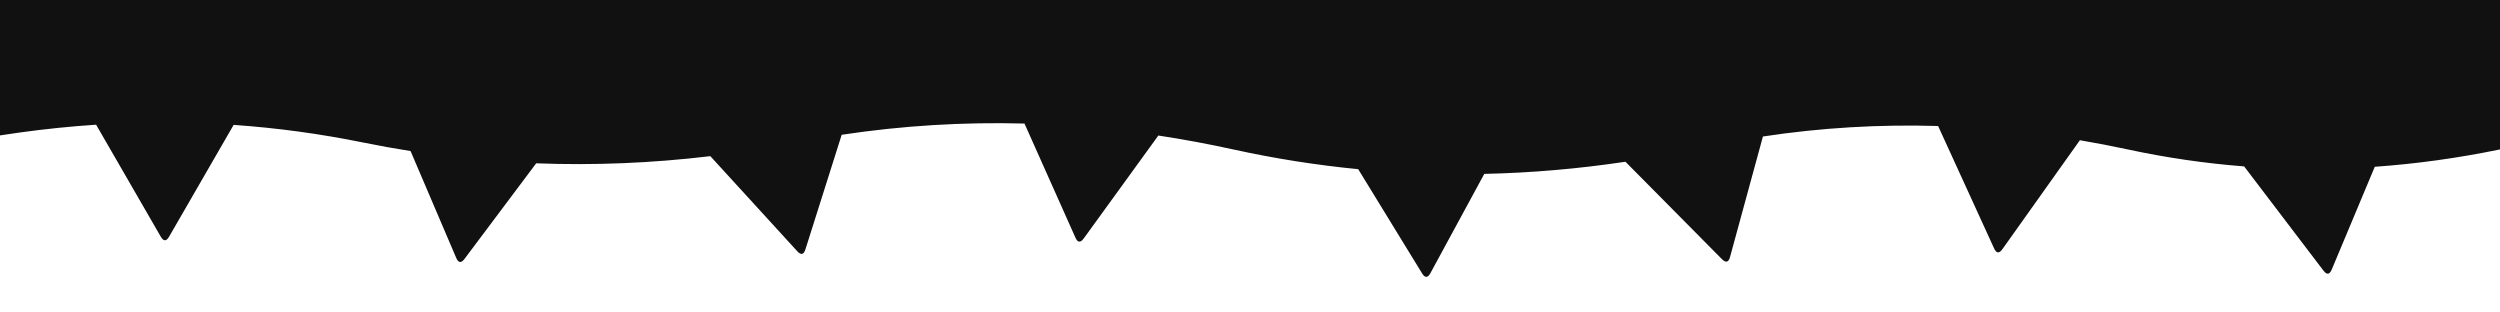 <svg xmlns="http://www.w3.org/2000/svg" viewBox="0 0 1024 128" width="1024px" height="128px" xmlns:bx="https://boxy-svg.com">
  <defs>
    <filter id="inner-shadow-filter-0" bx:preset="inner-shadow 1 0 -5 5 0.3 #ffffffb3" color-interpolation-filters="sRGB" x="-50%" y="-50%" width="200%" height="200%">
      <feOffset dx="0" dy="-5"></feOffset>
      <feGaussianBlur stdDeviation="5"></feGaussianBlur>
      <feComposite operator="out" in="SourceGraphic"></feComposite>
      <feComponentTransfer result="choke">
        <feFuncA type="linear" slope="0.6"></feFuncA>
      </feComponentTransfer>
      <feFlood flood-color="#ffffffb3" result="color"></feFlood>
      <feComposite operator="in" in="color" in2="choke" result="shadow"></feComposite>
      <feComposite operator="over" in="shadow" in2="SourceGraphic"></feComposite>
    </filter>
    <bx:export>
      <bx:file format="png"></bx:file>
    </bx:export>
  </defs>
  <path style="stroke-width: 96px; paint-order: stroke; fill: rgb(17, 17, 17); filter: url(#inner-shadow-filter-0);" d="M -39.871 -41.938 C 656.868 -402.767 1025.642 -399.921 1066.452 -33.401 C 1073.046 25.821 1058.895 59.023 1024 66.204 C 1006.778 69.748 989.68 72.118 972.708 73.313 L 955.08 115.404 C 954.197 117.511 953.064 117.656 951.68 115.838 L 919.196 73.157 C 903.186 71.918 887.291 69.6 871.511 66.204 C 864.965 64.795 858.435 63.539 851.922 62.435 L 820.185 107.055 C 818.862 108.916 817.724 108.808 816.774 106.731 L 793.853 56.613 C 769.707 55.89 745.787 57.322 722.094 60.911 L 708.621 110.273 C 708.019 112.476 706.914 112.767 705.306 111.145 L 665.784 71.252 C 646.377 74.154 627.103 75.812 607.962 76.226 L 585.902 116.873 C 584.812 118.88 583.671 118.91 582.476 116.963 L 556.32 74.296 C 539.14 72.626 522.069 69.929 505.108 66.204 C 494.86 63.953 484.643 62.056 474.457 60.512 L 443.895 102.672 C 442.555 104.521 441.419 104.403 440.487 102.317 L 419.631 55.606 C 394.477 54.935 369.518 56.468 344.756 60.204 L 329.894 107.158 C 329.205 109.336 328.09 109.582 326.548 107.896 L 290.952 68.963 C 266.986 71.824 243.21 72.8 219.623 71.892 L 190.268 111.04 C 188.898 112.867 187.764 112.731 186.866 110.63 L 168.17 66.874 C 161.654 65.849 155.152 64.677 148.666 63.358 C 131.15 59.796 113.495 57.394 95.7 56.155 L 69.27 101.933 C 68.127 103.911 66.985 103.911 65.843 101.933 L 39.369 56.079 C 18.594 57.447 -2.364 60.348 -23.507 64.781 C -66.551 10.277 -72.006 -25.296 -39.871 -41.938 Z"></path>
</svg>